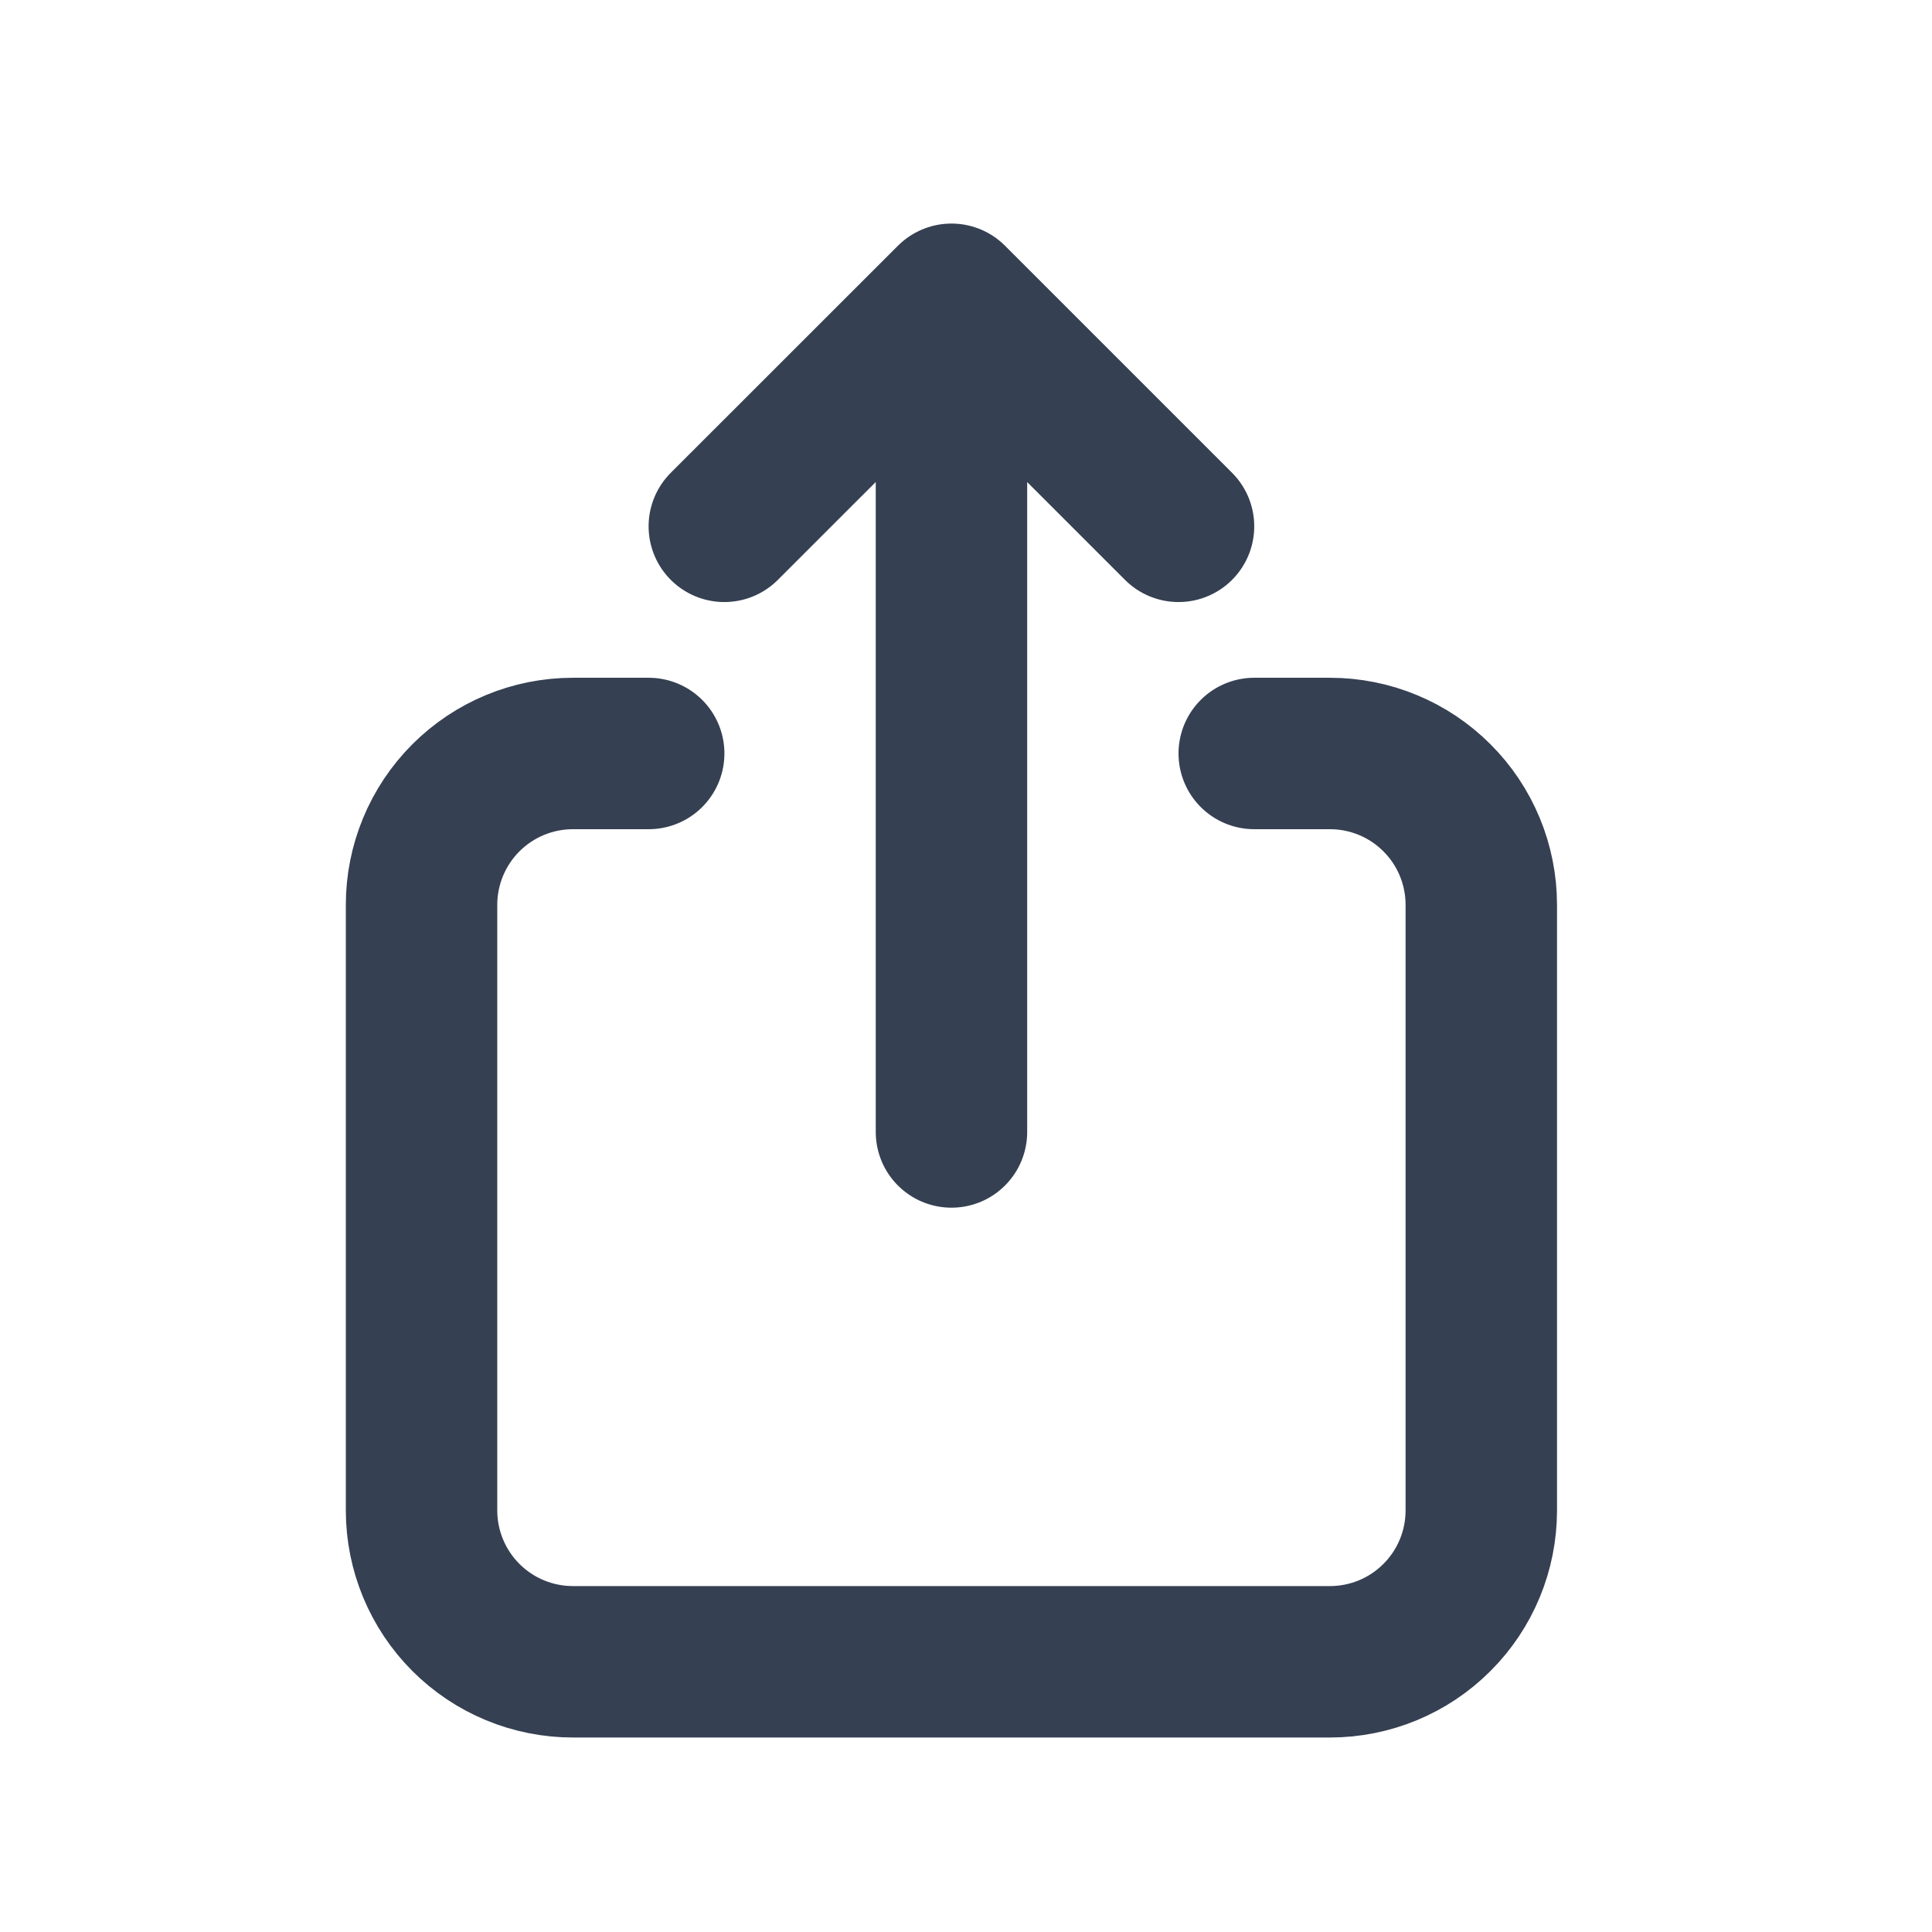 <svg width="21" height="21" viewBox="0 0 21 21" fill="none" xmlns="http://www.w3.org/2000/svg">
<path d="M7.051 8.19H6.228C5.791 8.19 5.373 8.363 5.064 8.672C4.756 8.98 4.582 9.399 4.582 9.835V16.418C4.582 16.854 4.756 17.273 5.064 17.581C5.373 17.89 5.791 18.063 6.228 18.063H14.456C14.892 18.063 15.311 17.89 15.619 17.581C15.928 17.273 16.101 16.854 16.101 16.418V9.835C16.101 9.399 15.928 8.98 15.619 8.672C15.311 8.363 14.892 8.19 14.456 8.19H13.633M10.342 12.304V3.253M10.342 3.253L7.873 5.721M10.342 3.253L12.81 5.721" stroke="#354052" stroke-width="1.646" stroke-linecap="round" stroke-linejoin="round"/>
</svg>
